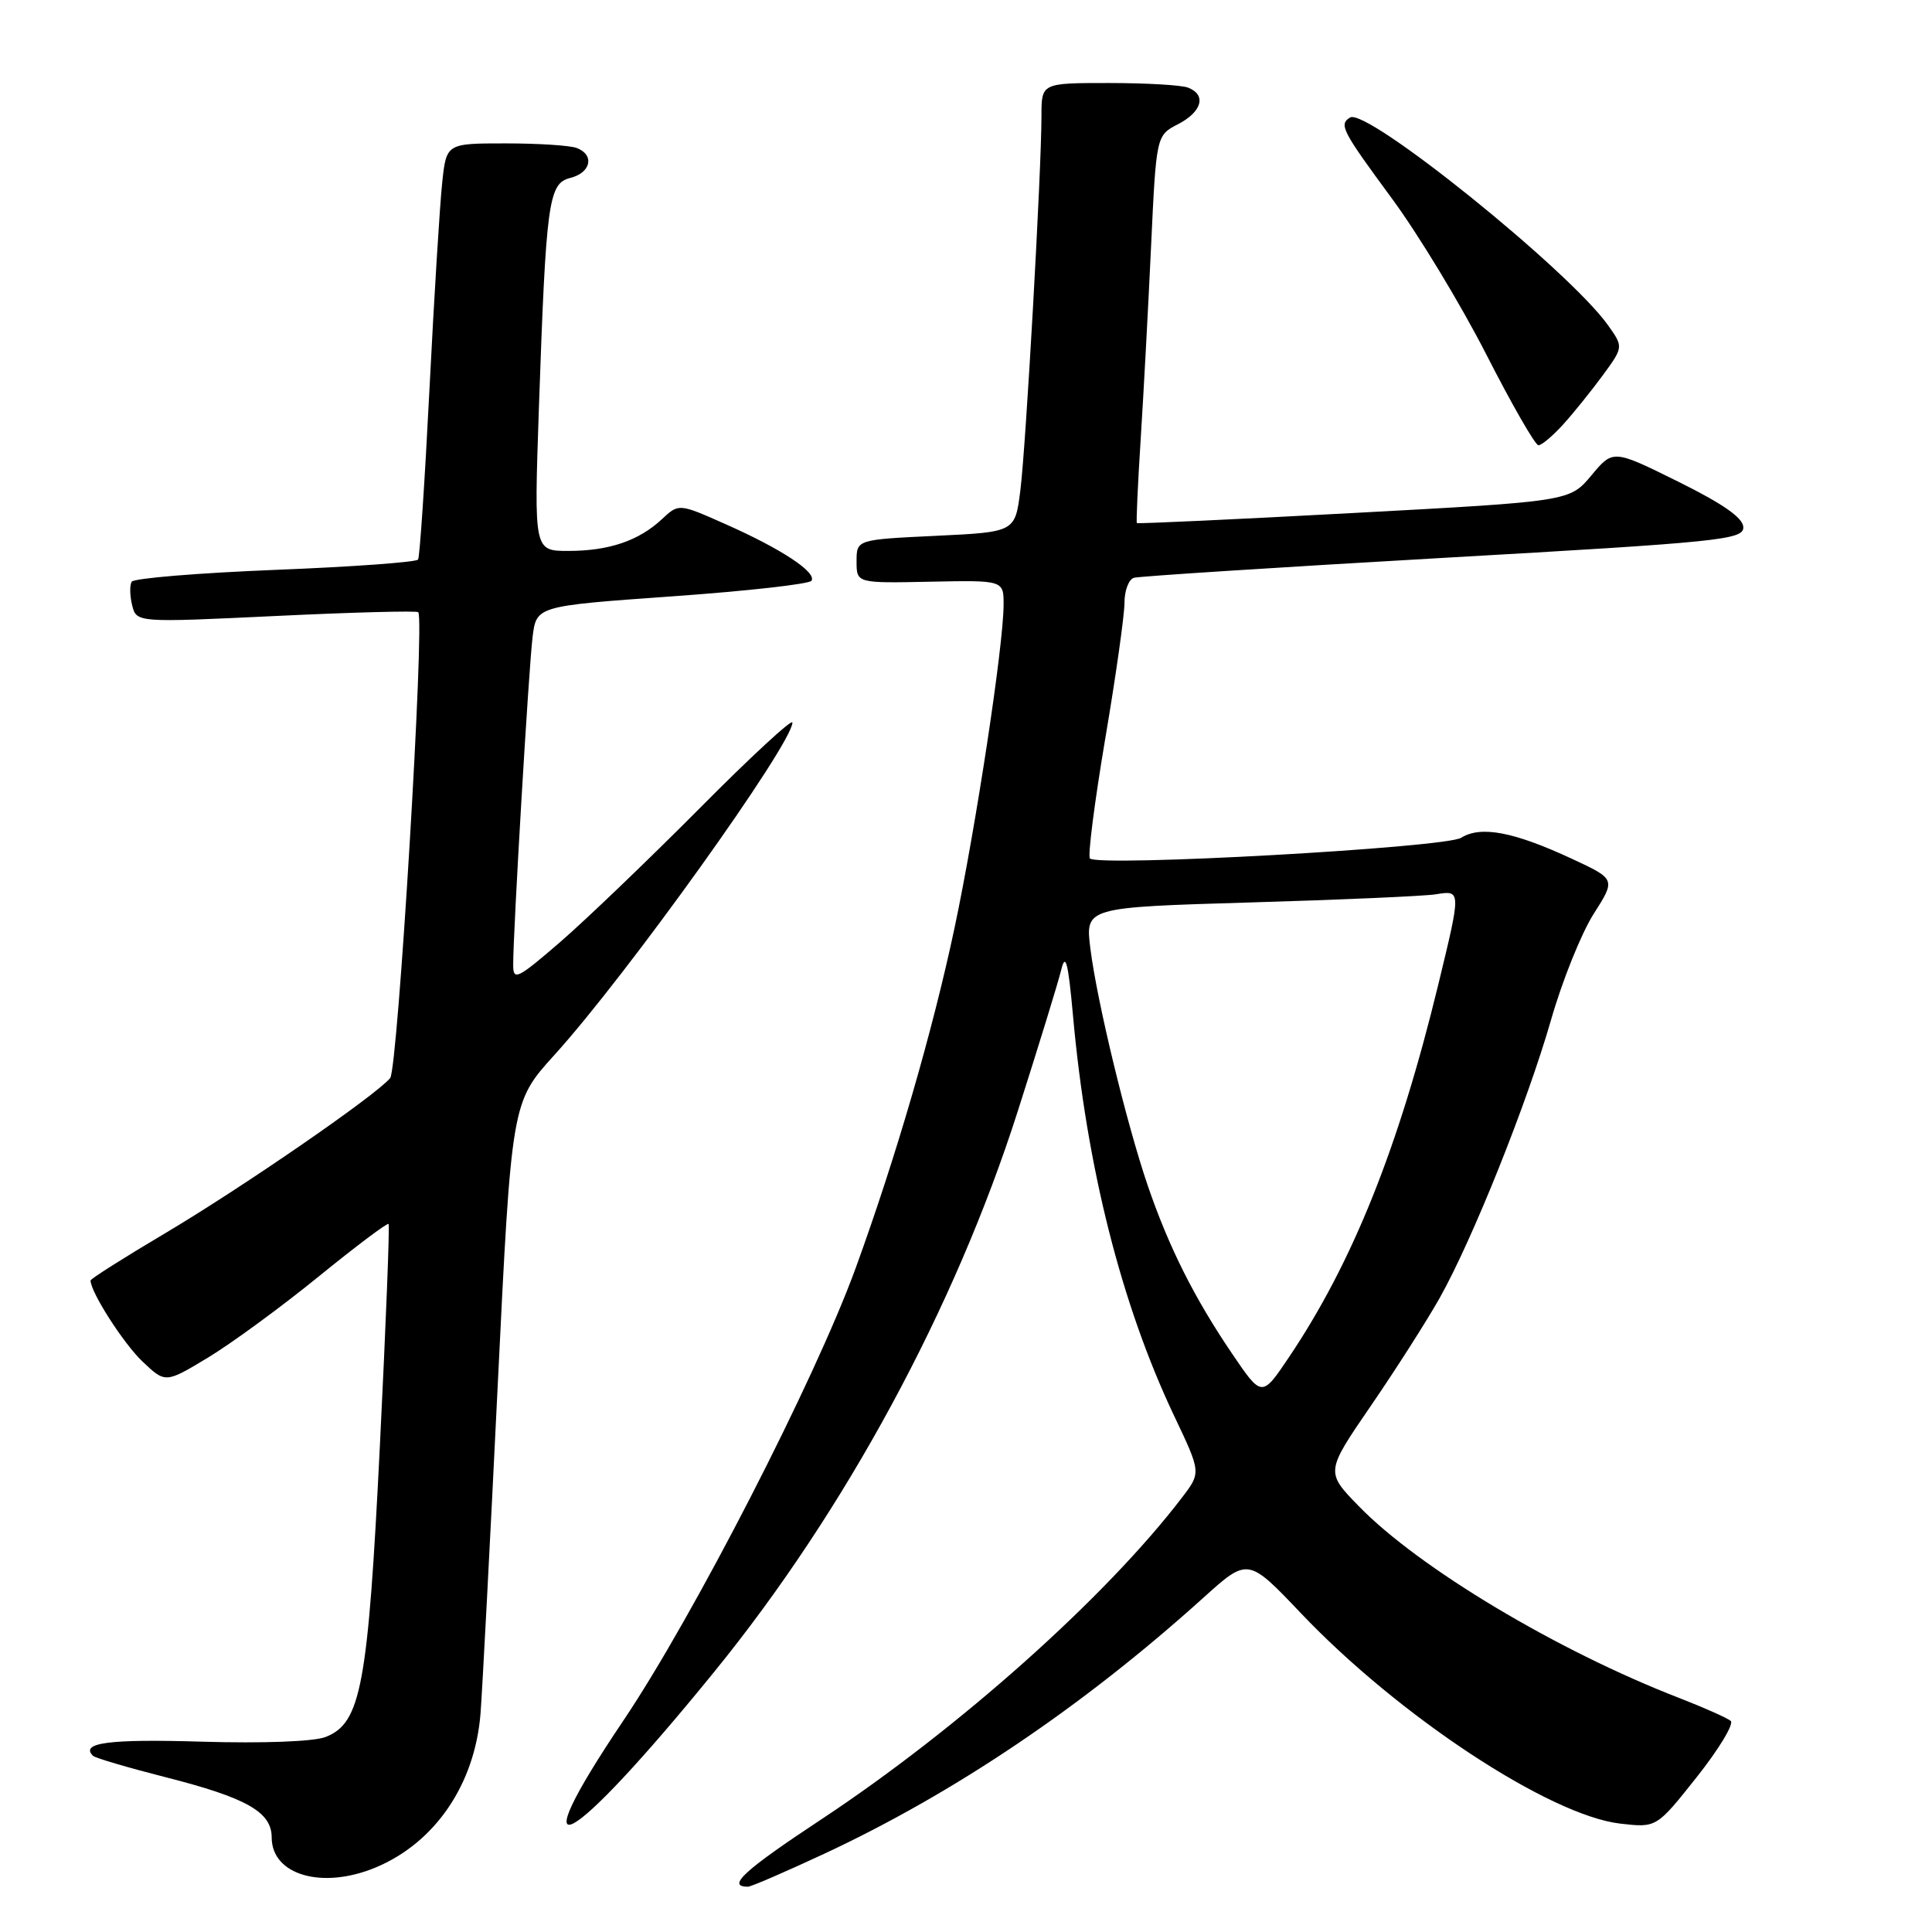 <?xml version="1.0" encoding="UTF-8" standalone="no"?>
<!DOCTYPE svg PUBLIC "-//W3C//DTD SVG 1.1//EN" "http://www.w3.org/Graphics/SVG/1.1/DTD/svg11.dtd" >
<svg xmlns="http://www.w3.org/2000/svg" xmlns:xlink="http://www.w3.org/1999/xlink" version="1.1" viewBox="0 0 256 256">
 <g >
 <path fill="currentColor"
d=" M 109.18 245.65 C 126.49 237.58 143.54 226.07 159.43 211.73 C 165.36 206.38 165.36 206.38 172.38 213.76 C 185.32 227.38 205.31 240.55 214.70 241.64 C 219.50 242.19 219.50 242.19 224.83 235.47 C 227.76 231.78 229.78 228.43 229.33 228.03 C 228.87 227.64 225.80 226.27 222.50 224.99 C 206.34 218.73 188.02 207.77 180.07 199.60 C 175.63 195.05 175.63 195.05 181.65 186.27 C 184.96 181.45 189.05 175.03 190.76 172.00 C 195.12 164.24 202.35 146.18 205.53 135.11 C 207.01 129.94 209.55 123.64 211.16 121.11 C 214.10 116.50 214.10 116.50 208.30 113.80 C 200.60 110.22 196.22 109.38 193.61 111.01 C 191.50 112.33 145.56 114.89 144.42 113.75 C 144.12 113.45 145.02 106.36 146.43 98.00 C 147.85 89.65 149.00 81.49 149.00 79.87 C 149.00 78.26 149.56 76.77 150.25 76.56 C 150.94 76.36 169.39 75.17 191.25 73.92 C 227.85 71.84 231.00 71.52 231.00 69.88 C 231.00 68.64 228.38 66.80 222.37 63.82 C 213.74 59.55 213.74 59.55 210.87 62.99 C 207.99 66.43 207.99 66.43 179.42 67.97 C 163.70 68.82 150.75 69.42 150.64 69.31 C 150.54 69.20 150.76 64.25 151.14 58.31 C 151.52 52.36 152.14 40.85 152.52 32.72 C 153.21 17.94 153.21 17.94 156.11 16.45 C 159.28 14.80 159.89 12.56 157.42 11.61 C 156.55 11.27 151.82 11.00 146.92 11.00 C 138.00 11.00 138.00 11.00 138.00 15.35 C 138.00 22.64 135.94 59.14 135.20 65.00 C 134.50 70.50 134.50 70.50 124.00 71.00 C 113.50 71.50 113.50 71.50 113.50 74.39 C 113.50 77.28 113.50 77.28 123.25 77.08 C 133.00 76.88 133.00 76.88 132.98 80.19 C 132.96 85.60 129.31 109.59 126.48 122.96 C 123.58 136.63 118.74 153.29 113.39 168.00 C 108.01 182.79 91.88 214.20 82.59 228.00 C 68.44 249.02 75.28 245.34 94.66 221.50 C 111.97 200.22 126.52 173.34 134.85 147.27 C 137.62 138.60 140.22 130.15 140.62 128.50 C 141.19 126.17 141.54 127.52 142.17 134.50 C 143.97 154.59 148.58 172.86 155.58 187.61 C 159.15 195.12 159.15 195.12 156.64 198.41 C 146.55 211.63 127.05 229.03 108.82 241.08 C 98.57 247.85 96.23 250.00 99.10 250.00 C 99.52 250.00 104.05 248.04 109.18 245.65 Z  M 49.78 247.45 C 57.66 244.16 62.92 236.43 63.67 227.07 C 63.91 224.01 64.93 204.53 65.94 183.78 C 67.78 146.06 67.78 146.06 73.47 139.78 C 83.01 129.27 105.00 98.55 105.00 95.74 C 105.00 95.18 99.46 100.29 92.70 107.11 C 85.93 113.92 77.60 121.91 74.20 124.85 C 68.54 129.73 68.00 129.99 68.00 127.85 C 67.99 123.51 70.06 88.54 70.57 84.40 C 71.08 80.30 71.08 80.30 89.06 79.02 C 98.95 78.32 107.26 77.39 107.53 76.95 C 108.22 75.83 103.58 72.76 96.22 69.49 C 89.95 66.70 89.95 66.70 87.72 68.78 C 84.66 71.65 80.69 73.00 75.31 73.00 C 70.76 73.00 70.76 73.00 71.40 54.25 C 72.36 26.54 72.67 24.30 75.59 23.57 C 78.31 22.88 78.81 20.52 76.42 19.61 C 75.55 19.27 71.31 19.00 66.99 19.00 C 59.14 19.00 59.14 19.00 58.59 24.25 C 58.28 27.14 57.52 39.40 56.91 51.50 C 56.30 63.60 55.62 73.79 55.40 74.14 C 55.19 74.49 46.68 75.11 36.49 75.51 C 26.30 75.92 17.74 76.62 17.45 77.08 C 17.17 77.53 17.20 78.94 17.51 80.20 C 18.09 82.50 18.09 82.50 36.58 81.62 C 46.75 81.13 55.23 80.91 55.42 81.12 C 56.31 82.08 52.72 141.62 51.70 142.85 C 49.81 145.15 32.01 157.41 21.75 163.49 C 16.39 166.67 12.00 169.45 12.00 169.67 C 12.00 171.21 16.35 178.00 18.87 180.40 C 21.92 183.29 21.92 183.29 27.54 179.90 C 30.64 178.03 37.23 173.21 42.18 169.18 C 47.14 165.15 51.32 162.00 51.49 162.18 C 51.65 162.36 51.13 175.55 50.34 191.50 C 48.76 223.39 47.84 228.33 43.14 230.16 C 41.58 230.77 34.87 231.02 26.70 230.78 C 14.49 230.41 10.58 230.92 12.32 232.65 C 12.60 232.94 16.93 234.21 21.94 235.49 C 32.68 238.22 36.00 240.10 36.00 243.47 C 36.00 248.46 42.71 250.40 49.78 247.45 Z  M 207.12 56.25 C 208.49 54.74 210.85 51.81 212.37 49.74 C 215.12 45.98 215.12 45.98 213.06 43.08 C 207.88 35.81 181.07 14.22 178.89 15.57 C 177.39 16.50 177.80 17.29 184.41 26.27 C 187.94 31.05 193.58 40.38 196.95 46.98 C 200.32 53.59 203.43 59.00 203.85 59.00 C 204.28 59.00 205.75 57.76 207.12 56.25 Z  M 163.24 179.34 C 158.25 171.98 154.88 165.27 152.08 157.09 C 149.27 148.86 145.36 132.70 144.48 125.69 C 143.80 120.23 143.80 120.23 165.65 119.58 C 177.67 119.23 188.74 118.74 190.25 118.50 C 193.63 117.95 193.62 117.92 190.57 130.50 C 185.33 152.08 179.20 167.35 170.78 179.86 C 167.20 185.18 167.20 185.18 163.24 179.34 Z "/>
</g>
</svg>